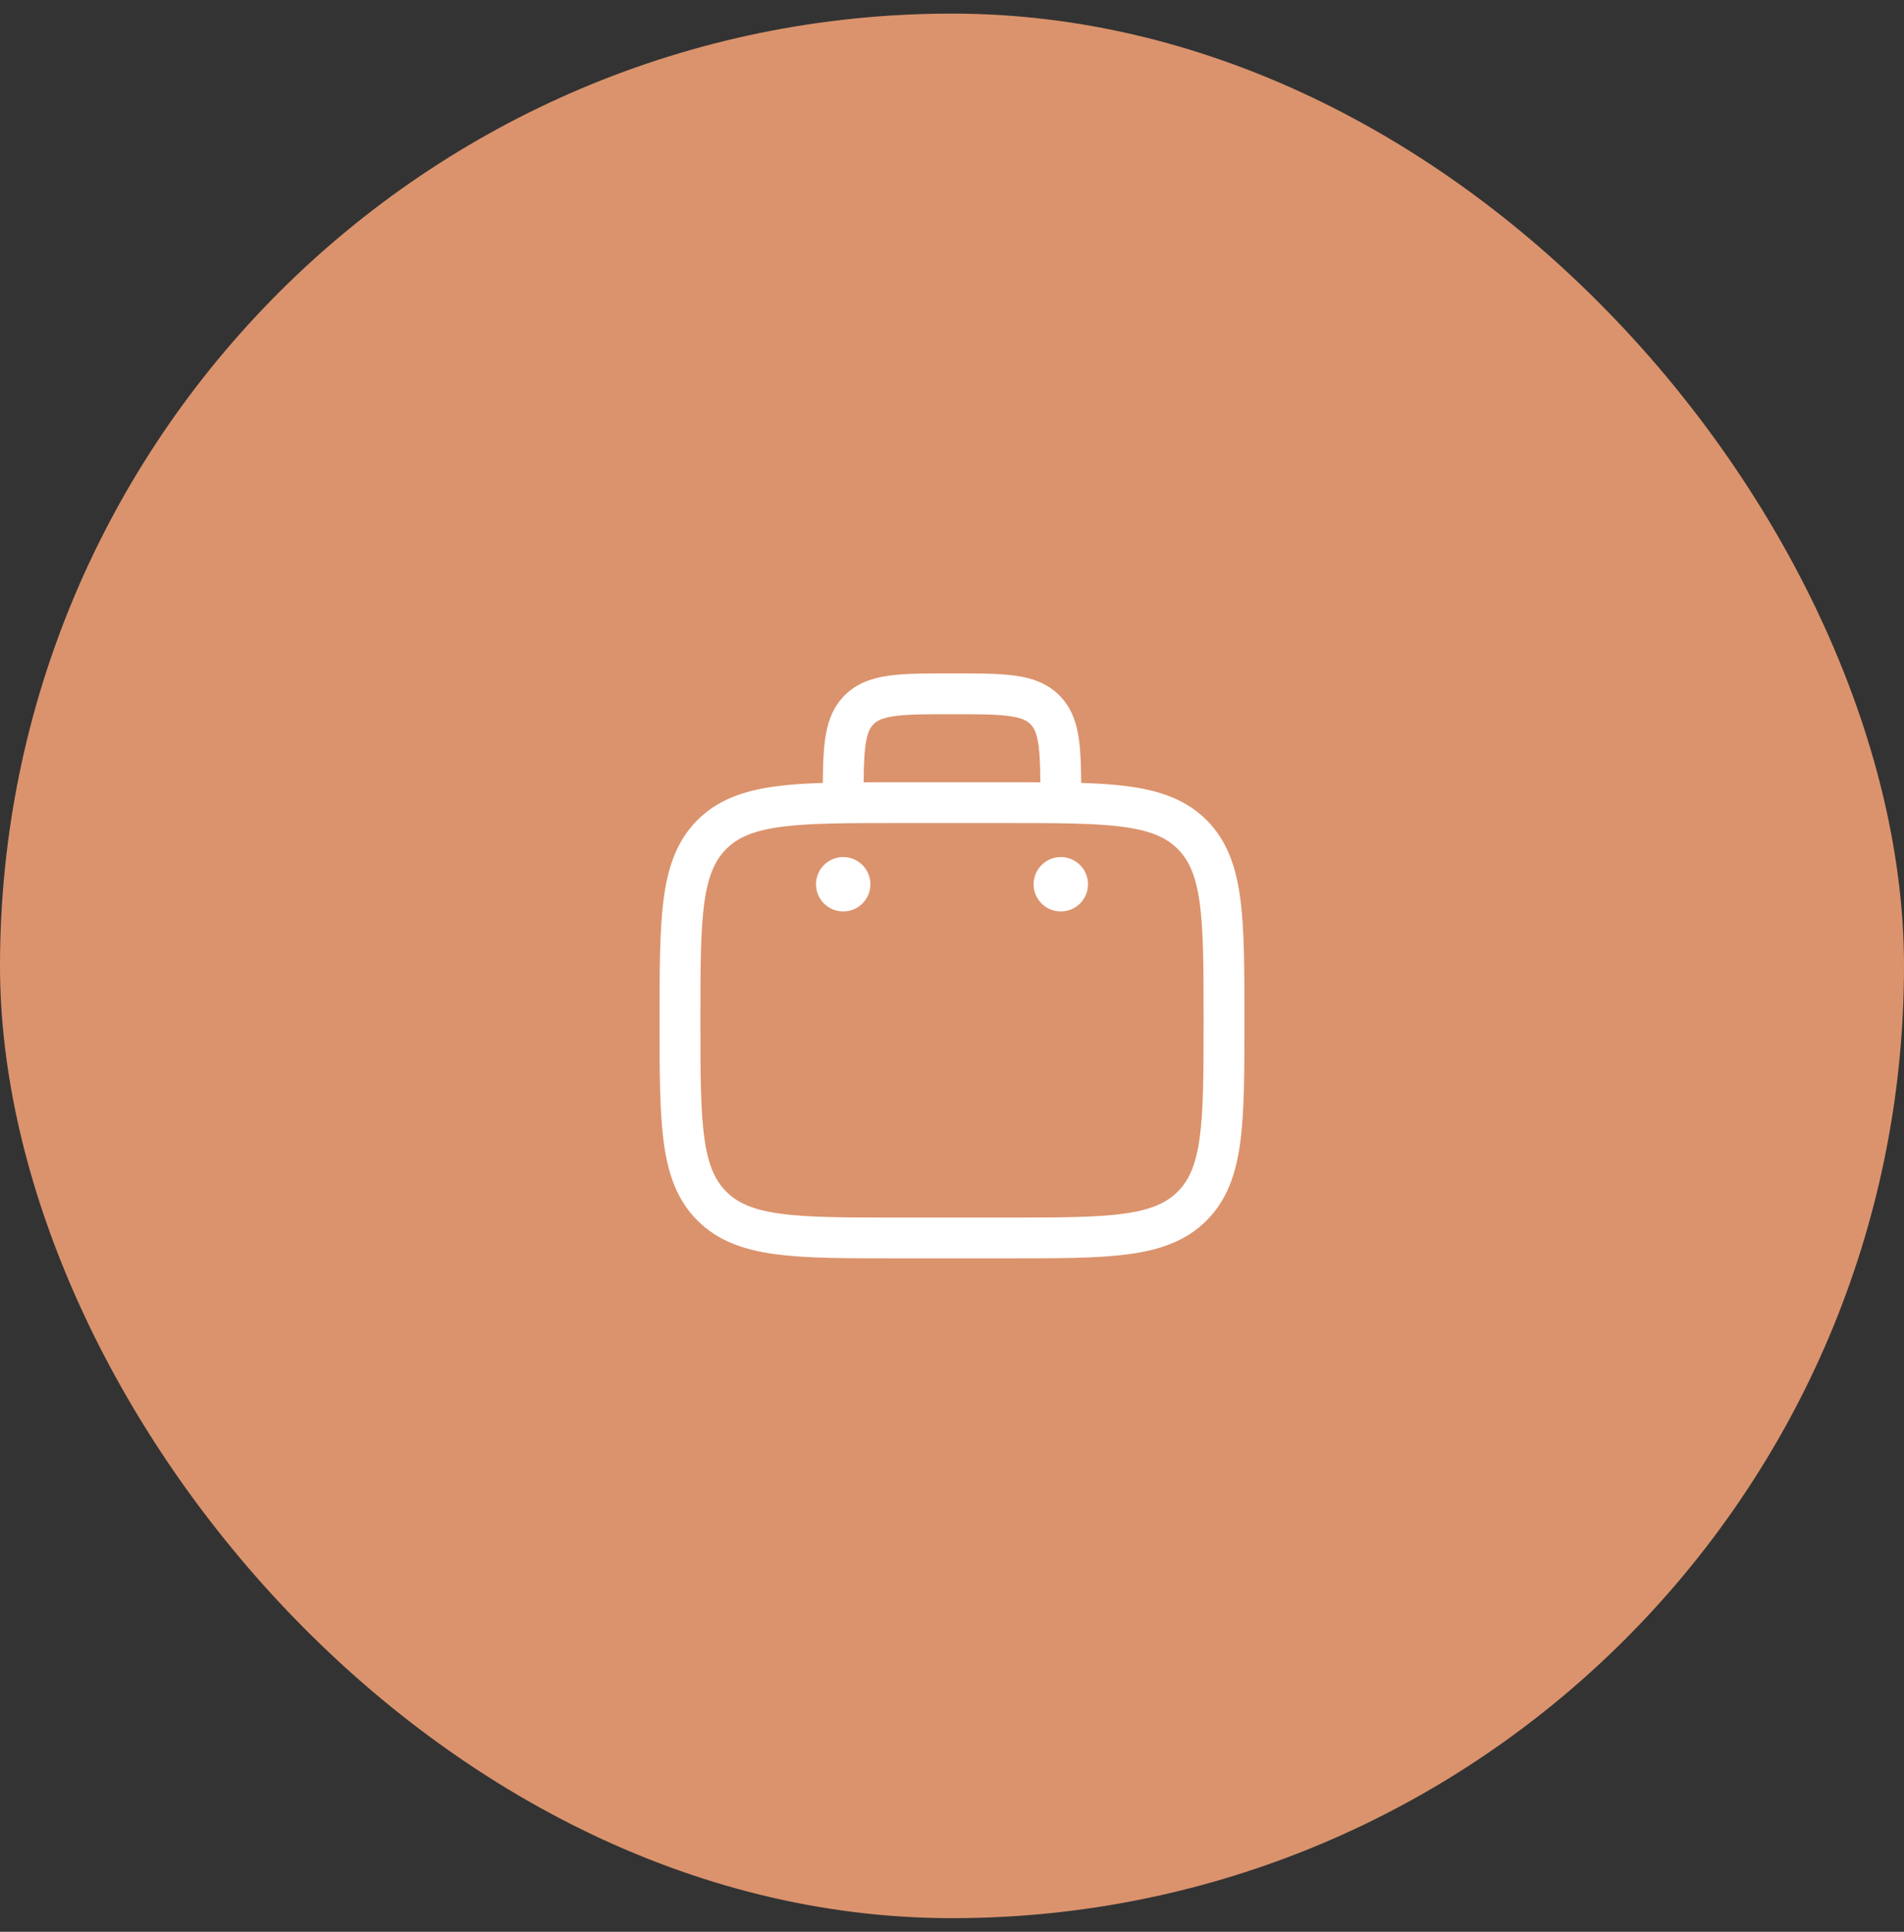 <svg width="70" height="71" viewBox="0 0 70 71" fill="none" xmlns="http://www.w3.org/2000/svg">
<rect x="0" y="0" width="70" height="71" fill="#333333" stroke="none"/>
<rect y="0.5" width="70" height="70" rx="35" fill="#DB936D"/>
<path fill-rule="evenodd" clip-rule="evenodd" d="M34.948 24.75H35.052C35.95 24.75 36.7 24.75 37.294 24.83C37.922 24.914 38.489 25.1 38.944 25.555C39.4 26.011 39.586 26.578 39.67 27.206C39.729 27.645 39.745 28.169 39.749 28.775C40.397 28.796 40.975 28.834 41.489 28.903C42.661 29.061 43.61 29.393 44.359 30.141C45.107 30.89 45.439 31.839 45.597 33.011C45.75 34.15 45.75 35.606 45.75 37.444V37.556C45.75 39.394 45.75 40.85 45.597 41.989C45.439 43.161 45.107 44.11 44.359 44.859C43.61 45.607 42.661 45.939 41.489 46.097C40.35 46.25 38.894 46.25 37.056 46.25H32.944C31.106 46.25 29.65 46.25 28.511 46.097C27.339 45.939 26.39 45.607 25.641 44.859C24.893 44.11 24.561 43.161 24.403 41.989C24.25 40.85 24.25 39.394 24.25 37.556V37.444C24.25 35.606 24.25 34.15 24.403 33.011C24.561 31.839 24.893 30.89 25.641 30.141C26.39 29.393 27.339 29.061 28.511 28.903C29.025 28.834 29.603 28.796 30.251 28.775C30.255 28.169 30.271 27.645 30.33 27.206C30.414 26.578 30.6 26.011 31.055 25.555C31.511 25.1 32.078 24.914 32.706 24.83C33.3 24.75 34.05 24.75 34.948 24.75ZM31.752 28.752C32.13 28.75 32.527 28.75 32.944 28.75H37.056C37.473 28.75 37.87 28.75 38.248 28.752C38.244 28.181 38.23 27.751 38.184 27.405C38.121 26.944 38.014 26.746 37.884 26.616C37.754 26.486 37.556 26.379 37.095 26.317C36.612 26.252 35.964 26.25 35 26.25C34.036 26.25 33.388 26.252 32.905 26.317C32.444 26.379 32.246 26.486 32.116 26.616C31.986 26.746 31.879 26.944 31.817 27.405C31.77 27.751 31.756 28.181 31.752 28.752ZM28.711 30.39C27.705 30.525 27.125 30.779 26.702 31.202C26.279 31.625 26.025 32.205 25.89 33.211C25.752 34.239 25.75 35.593 25.75 37.5C25.75 39.407 25.752 40.761 25.89 41.789C26.025 42.795 26.279 43.375 26.702 43.798C27.125 44.221 27.705 44.475 28.711 44.61C29.738 44.748 31.093 44.75 33 44.75H37C38.907 44.75 40.261 44.748 41.289 44.61C42.295 44.475 42.875 44.221 43.298 43.798C43.721 43.375 43.975 42.795 44.11 41.789C44.248 40.761 44.25 39.407 44.25 37.5C44.25 35.593 44.248 34.239 44.11 33.211C43.975 32.205 43.721 31.625 43.298 31.202C42.875 30.779 42.295 30.525 41.289 30.39C40.261 30.252 38.907 30.25 37 30.25H33C31.093 30.25 29.738 30.252 28.711 30.39Z" fill="white"/>
<path d="M40 32.5C40 33.052 39.552 33.5 39 33.5C38.448 33.5 38 33.052 38 32.5C38 31.948 38.448 31.5 39 31.5C39.552 31.5 40 31.948 40 32.5Z" fill="white"/>
<path d="M32 32.5C32 33.052 31.552 33.5 31 33.5C30.448 33.5 30 33.052 30 32.5C30 31.948 30.448 31.5 31 31.5C31.552 31.5 32 31.948 32 32.5Z" fill="white"/>
</svg>
